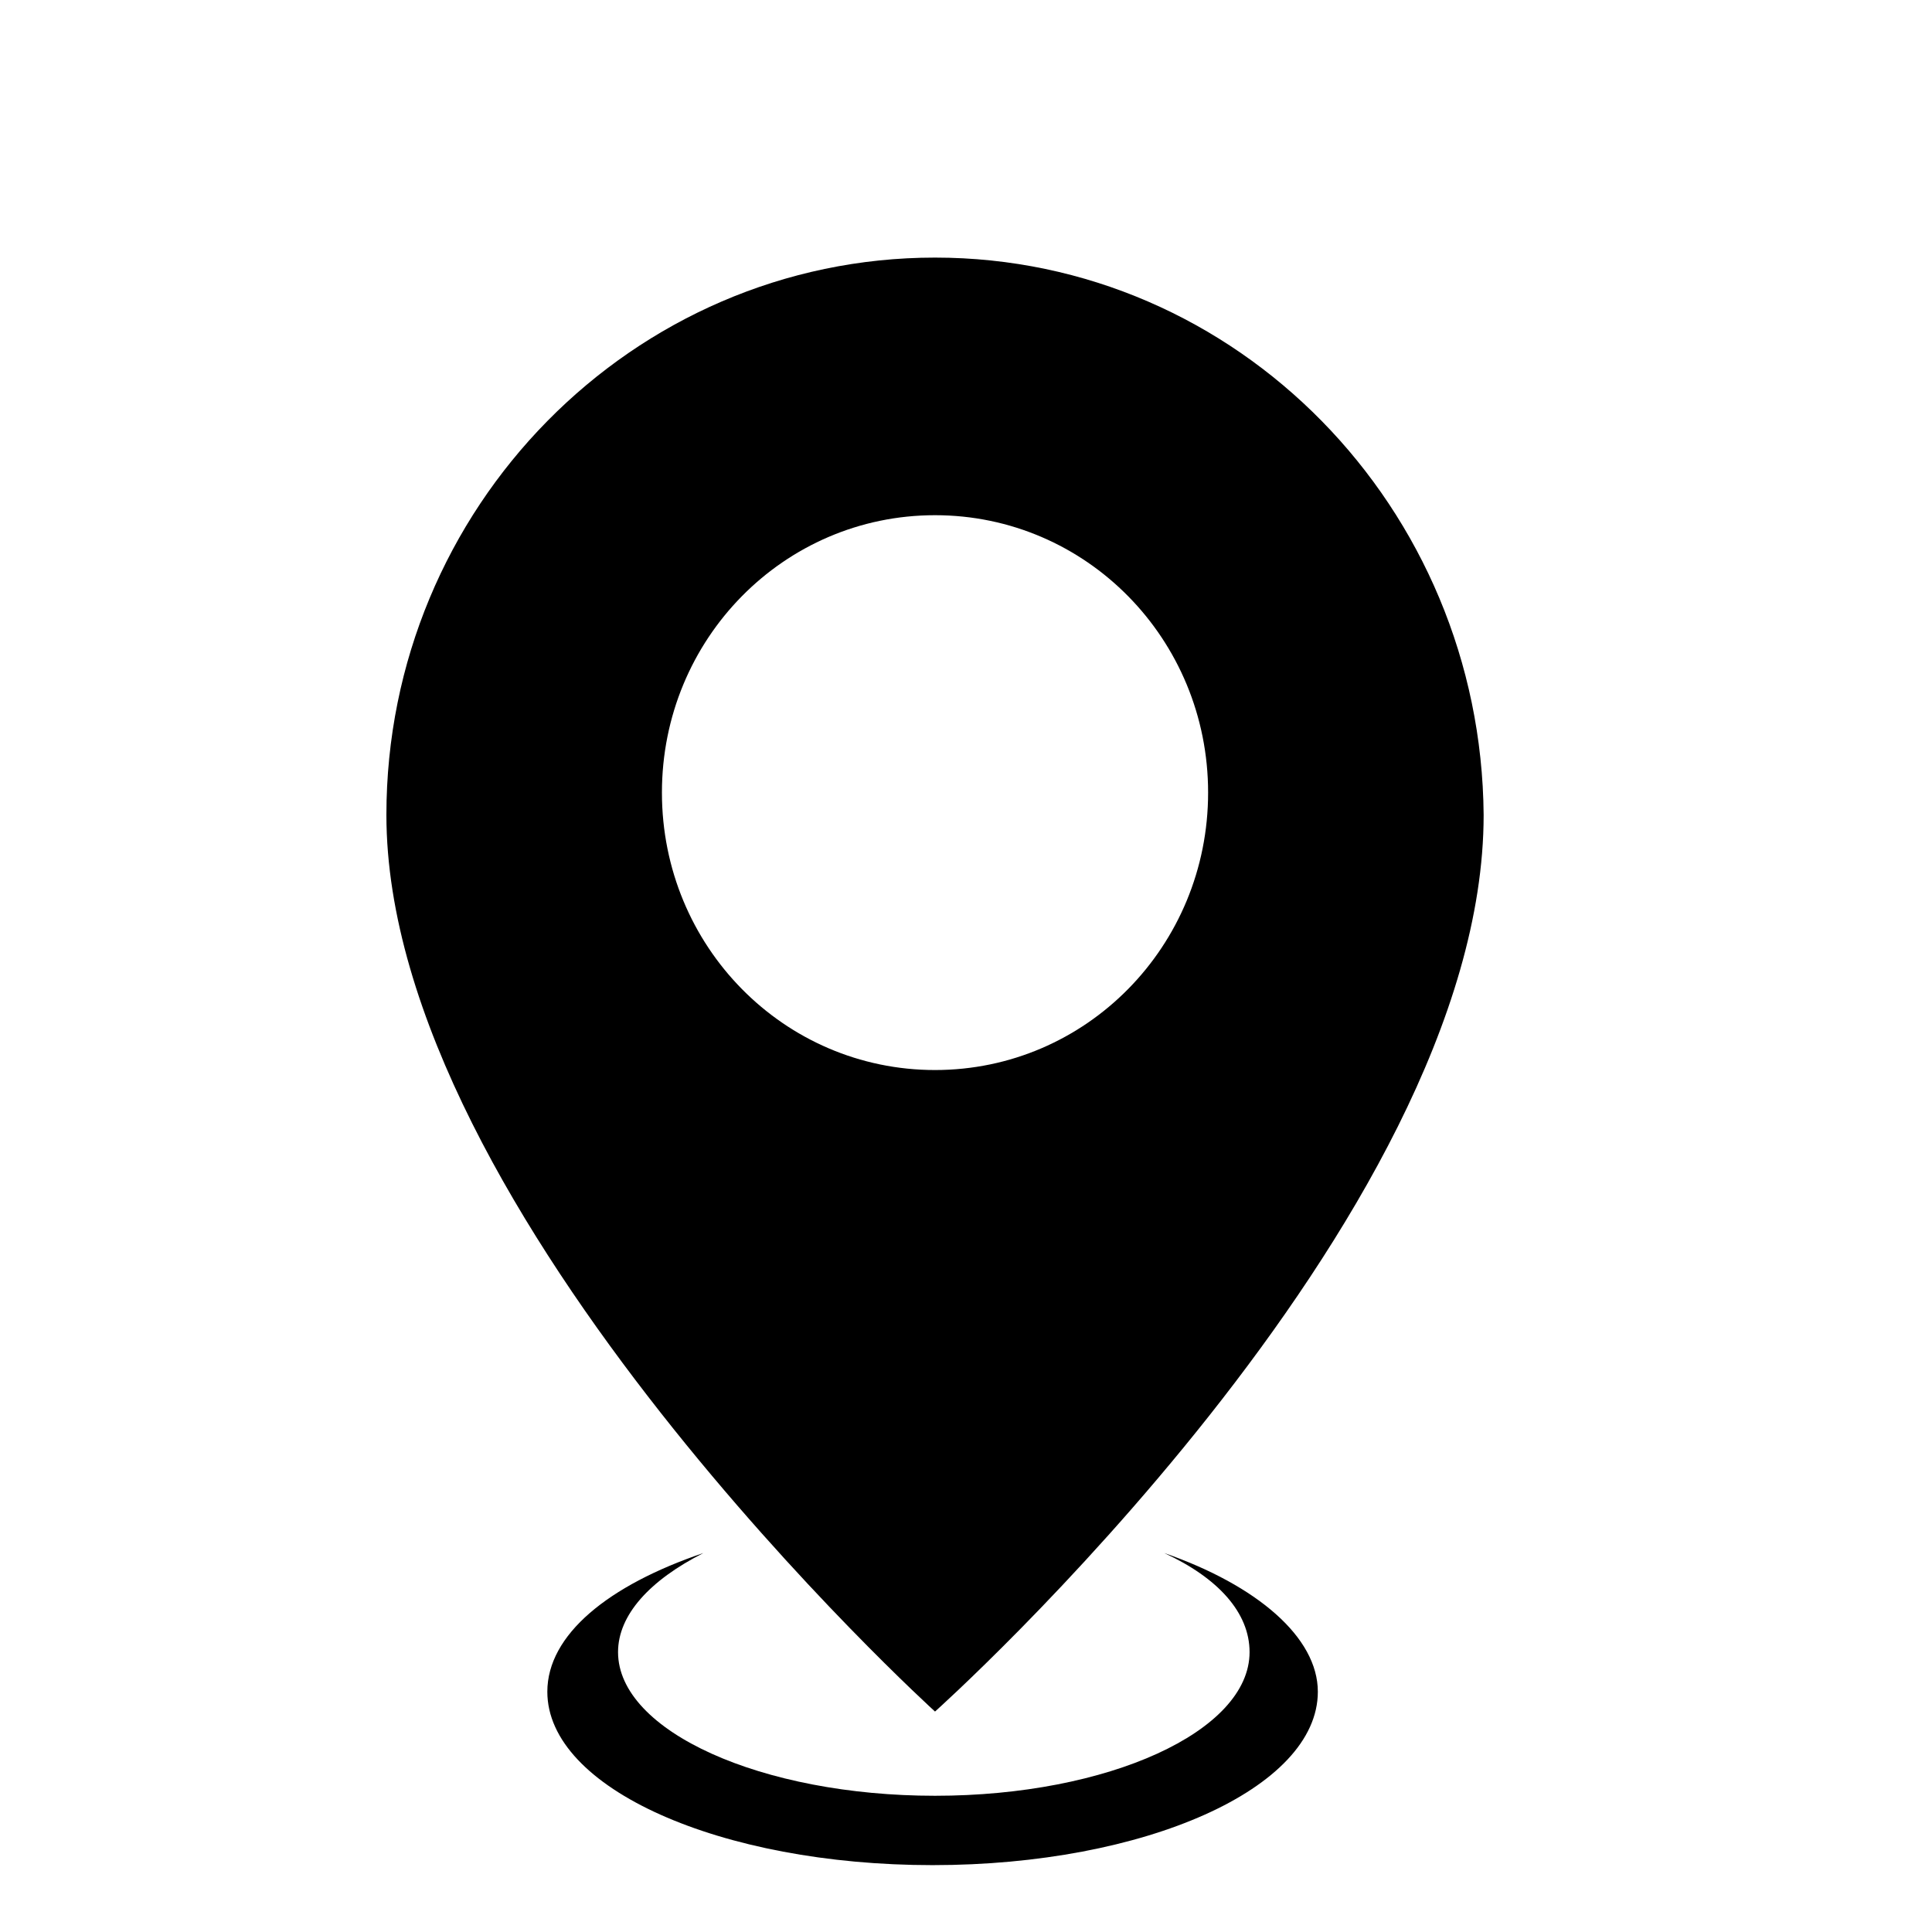 <!-- Generated by IcoMoon.io -->
<svg version="1.1" xmlns="http://www.w3.org/2000/svg" width="512" height="512" viewBox="0 0 512 512">
<title></title>
<g id="icomoon-ignore">
</g>
<path d="M247.789 68.266c-80.125 0-145.389 66.297-145.389 147.691 0 105.683 145.389 237.621 145.389 237.621s145.391-129.97 145.391-237.621c-0.647-81.394-65.264-147.691-145.391-147.691zM247.789 283.57c-40.063 0-72.371-32.821-72.371-73.518s32.309-73.518 72.371-73.518c40.064 0 72.373 32.821 72.373 73.518s-32.309 73.518-72.373 73.518z"></path>
<path d="M308.533 411.571c14.215 6.564 22.616 15.754 22.616 26.255 0 21.005-37.478 38.072-83.357 38.072s-84.004-17.067-84.004-38.072c0-9.846 8.4-19.034 22.617-26.255-25.201 8.534-41.356 21.661-41.356 36.758 0 25.6 45.879 45.949 102.096 45.949s102.096-20.349 102.096-45.949c0-14.44-16.156-28.225-40.709-36.758z"></path>
</svg>

